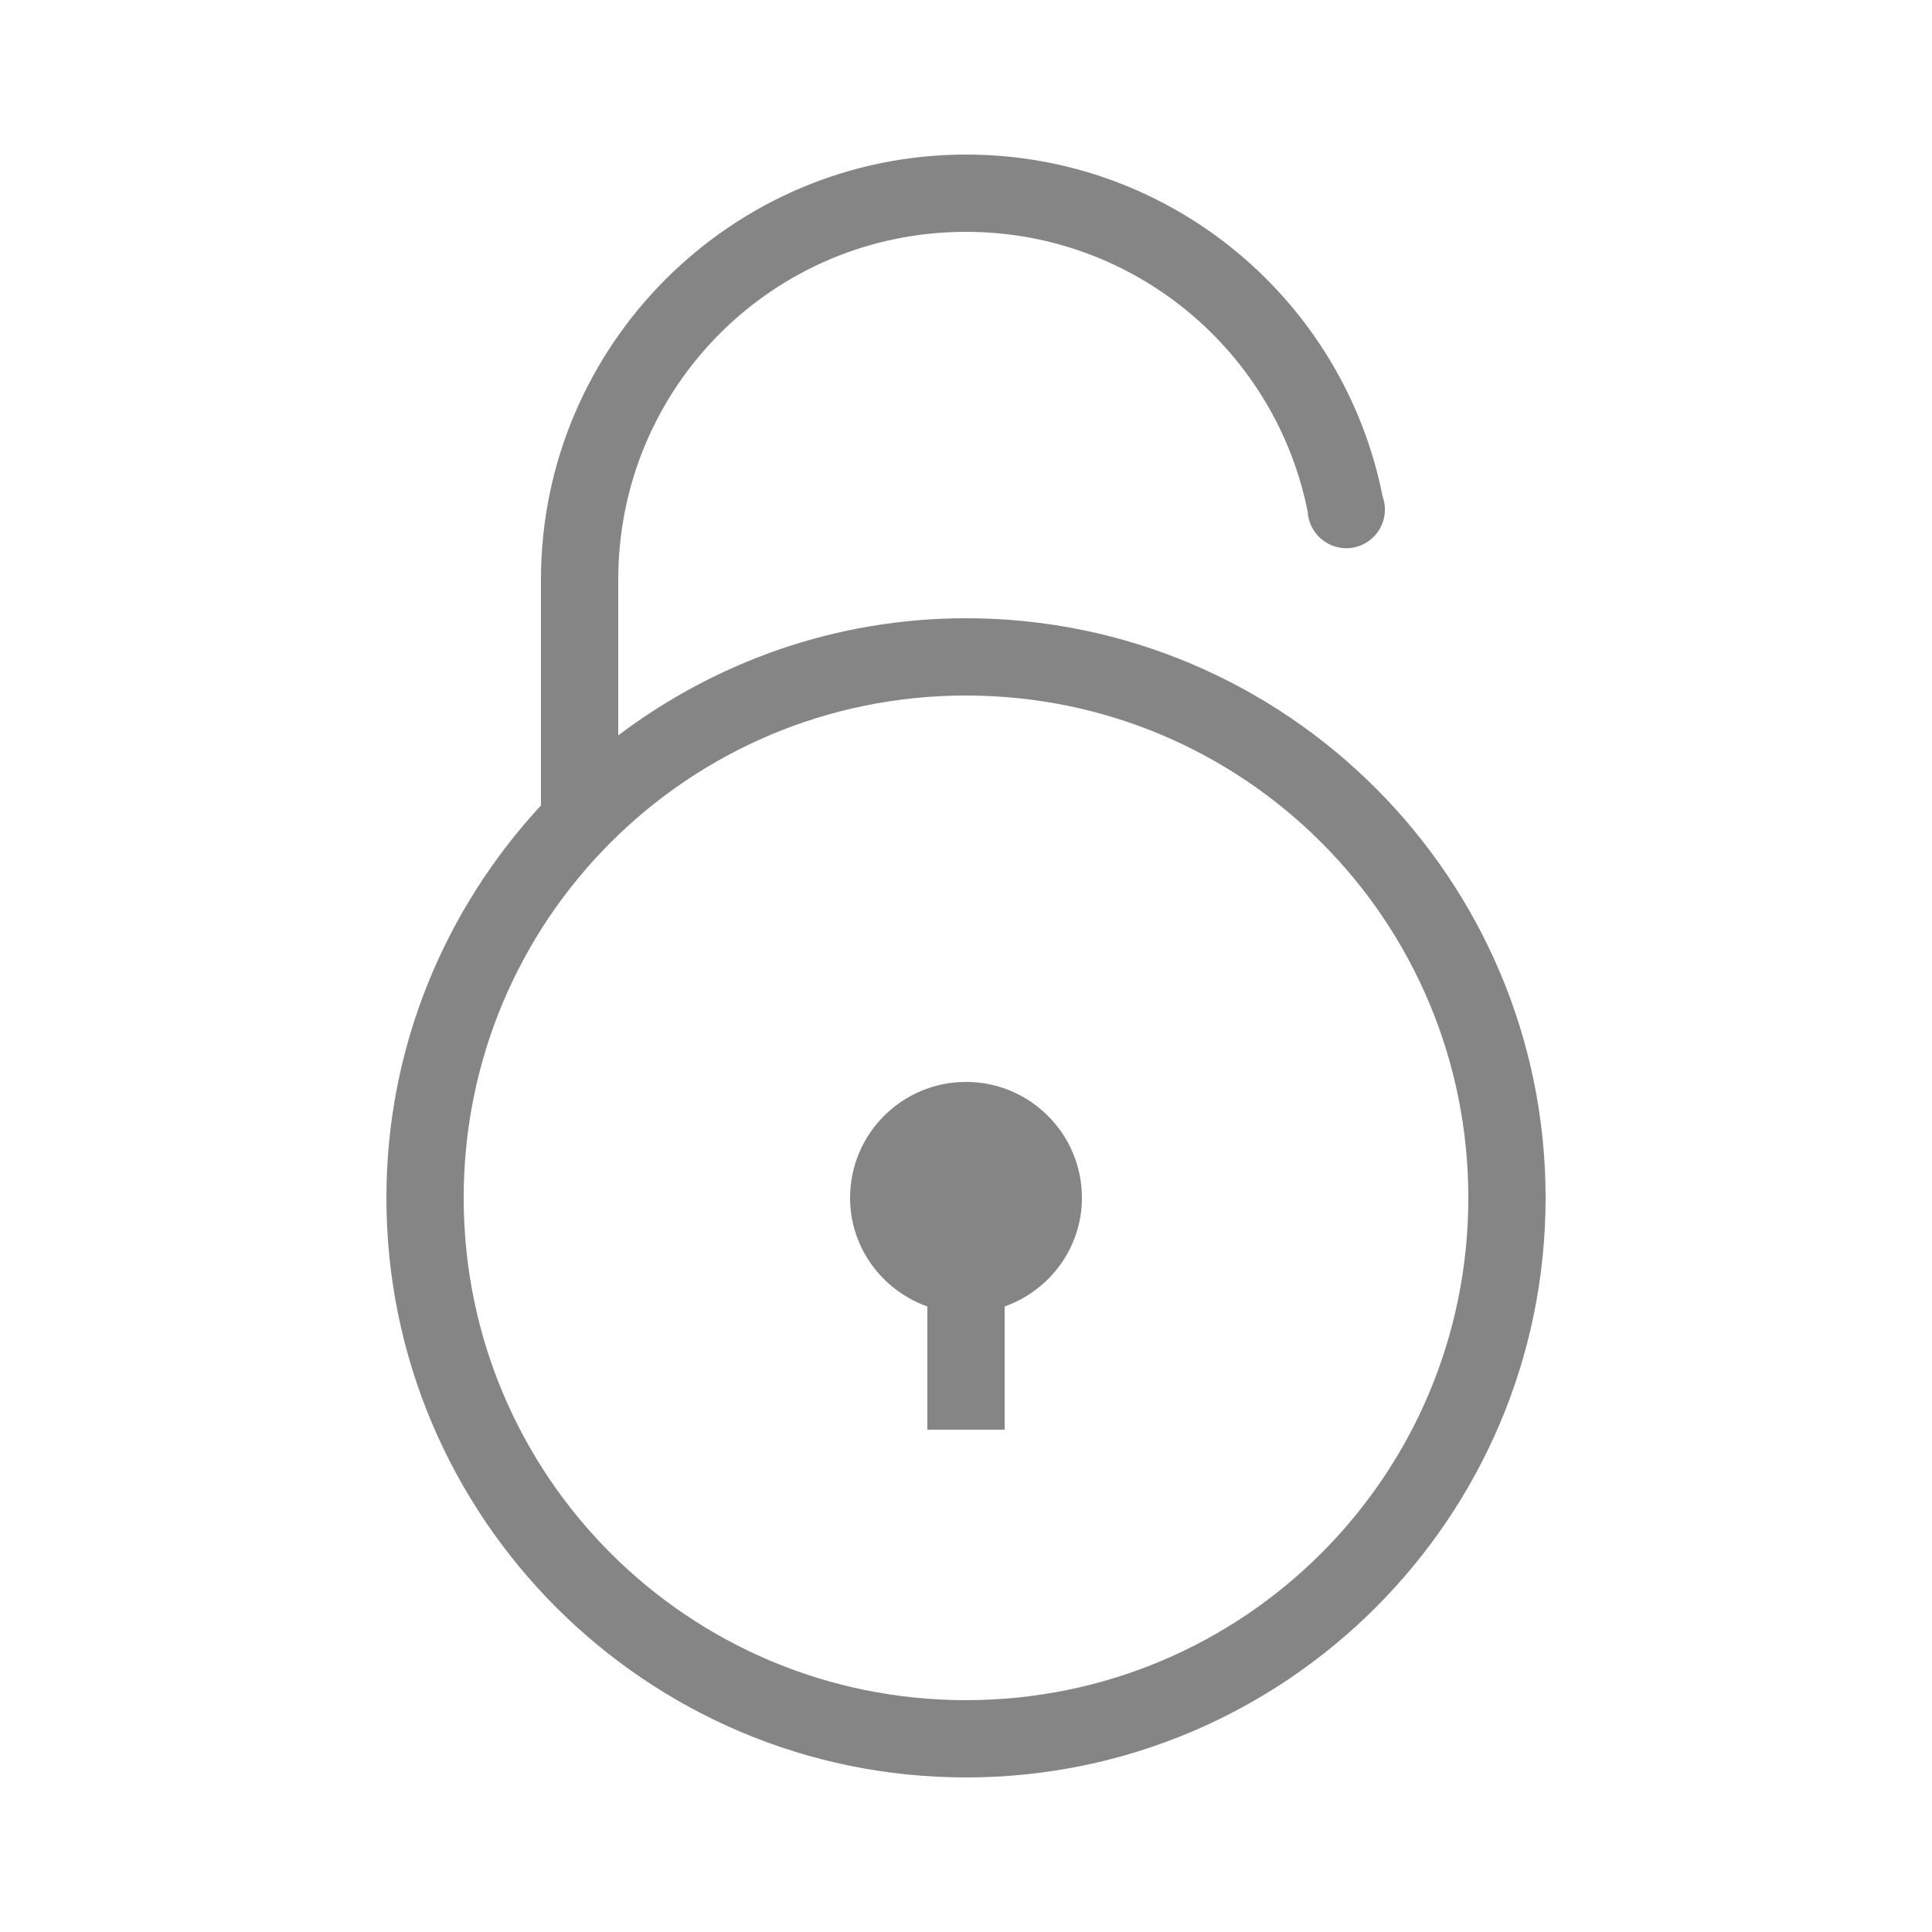 <?xml version="1.0" encoding="utf-8"?>
<svg xmlns="http://www.w3.org/2000/svg" viewBox="0 0 50 50" fill="#858585"><path d="M 25 4 C 18.938 4 14 8.938 14 15 L 14 20.844 C 11.527 23.52 10 27.078 10 31 C 10 39.273 16.727 46 25 46 C 33.273 46 40 39.273 40 31 C 40 22.727 33.273 16 25 16 C 21.621 16 18.512 17.137 16 19.031 L 16 15 C 16 10.016 20.016 6 25 6 C 29.383 6 33.027 9.121 33.844 13.25 C 33.867 13.641 34.121 13.98 34.484 14.121 C 34.852 14.262 35.266 14.176 35.543 13.898 C 35.824 13.625 35.914 13.211 35.781 12.844 C 34.781 7.793 30.332 4 25 4 Z M 25 18 C 32.191 18 38 23.809 38 31 C 38 38.191 32.191 44 25 44 C 17.809 44 12 38.191 12 31 C 12 23.809 17.809 18 25 18 Z M 25 28 C 23.344 28 22 29.344 22 31 C 22 32.301 22.84 33.398 24 33.812 L 24 37 L 26 37 L 26 33.812 C 27.16 33.398 28 32.301 28 31 C 28 29.344 26.656 28 25 28 Z" fill="#858585"/></svg>
